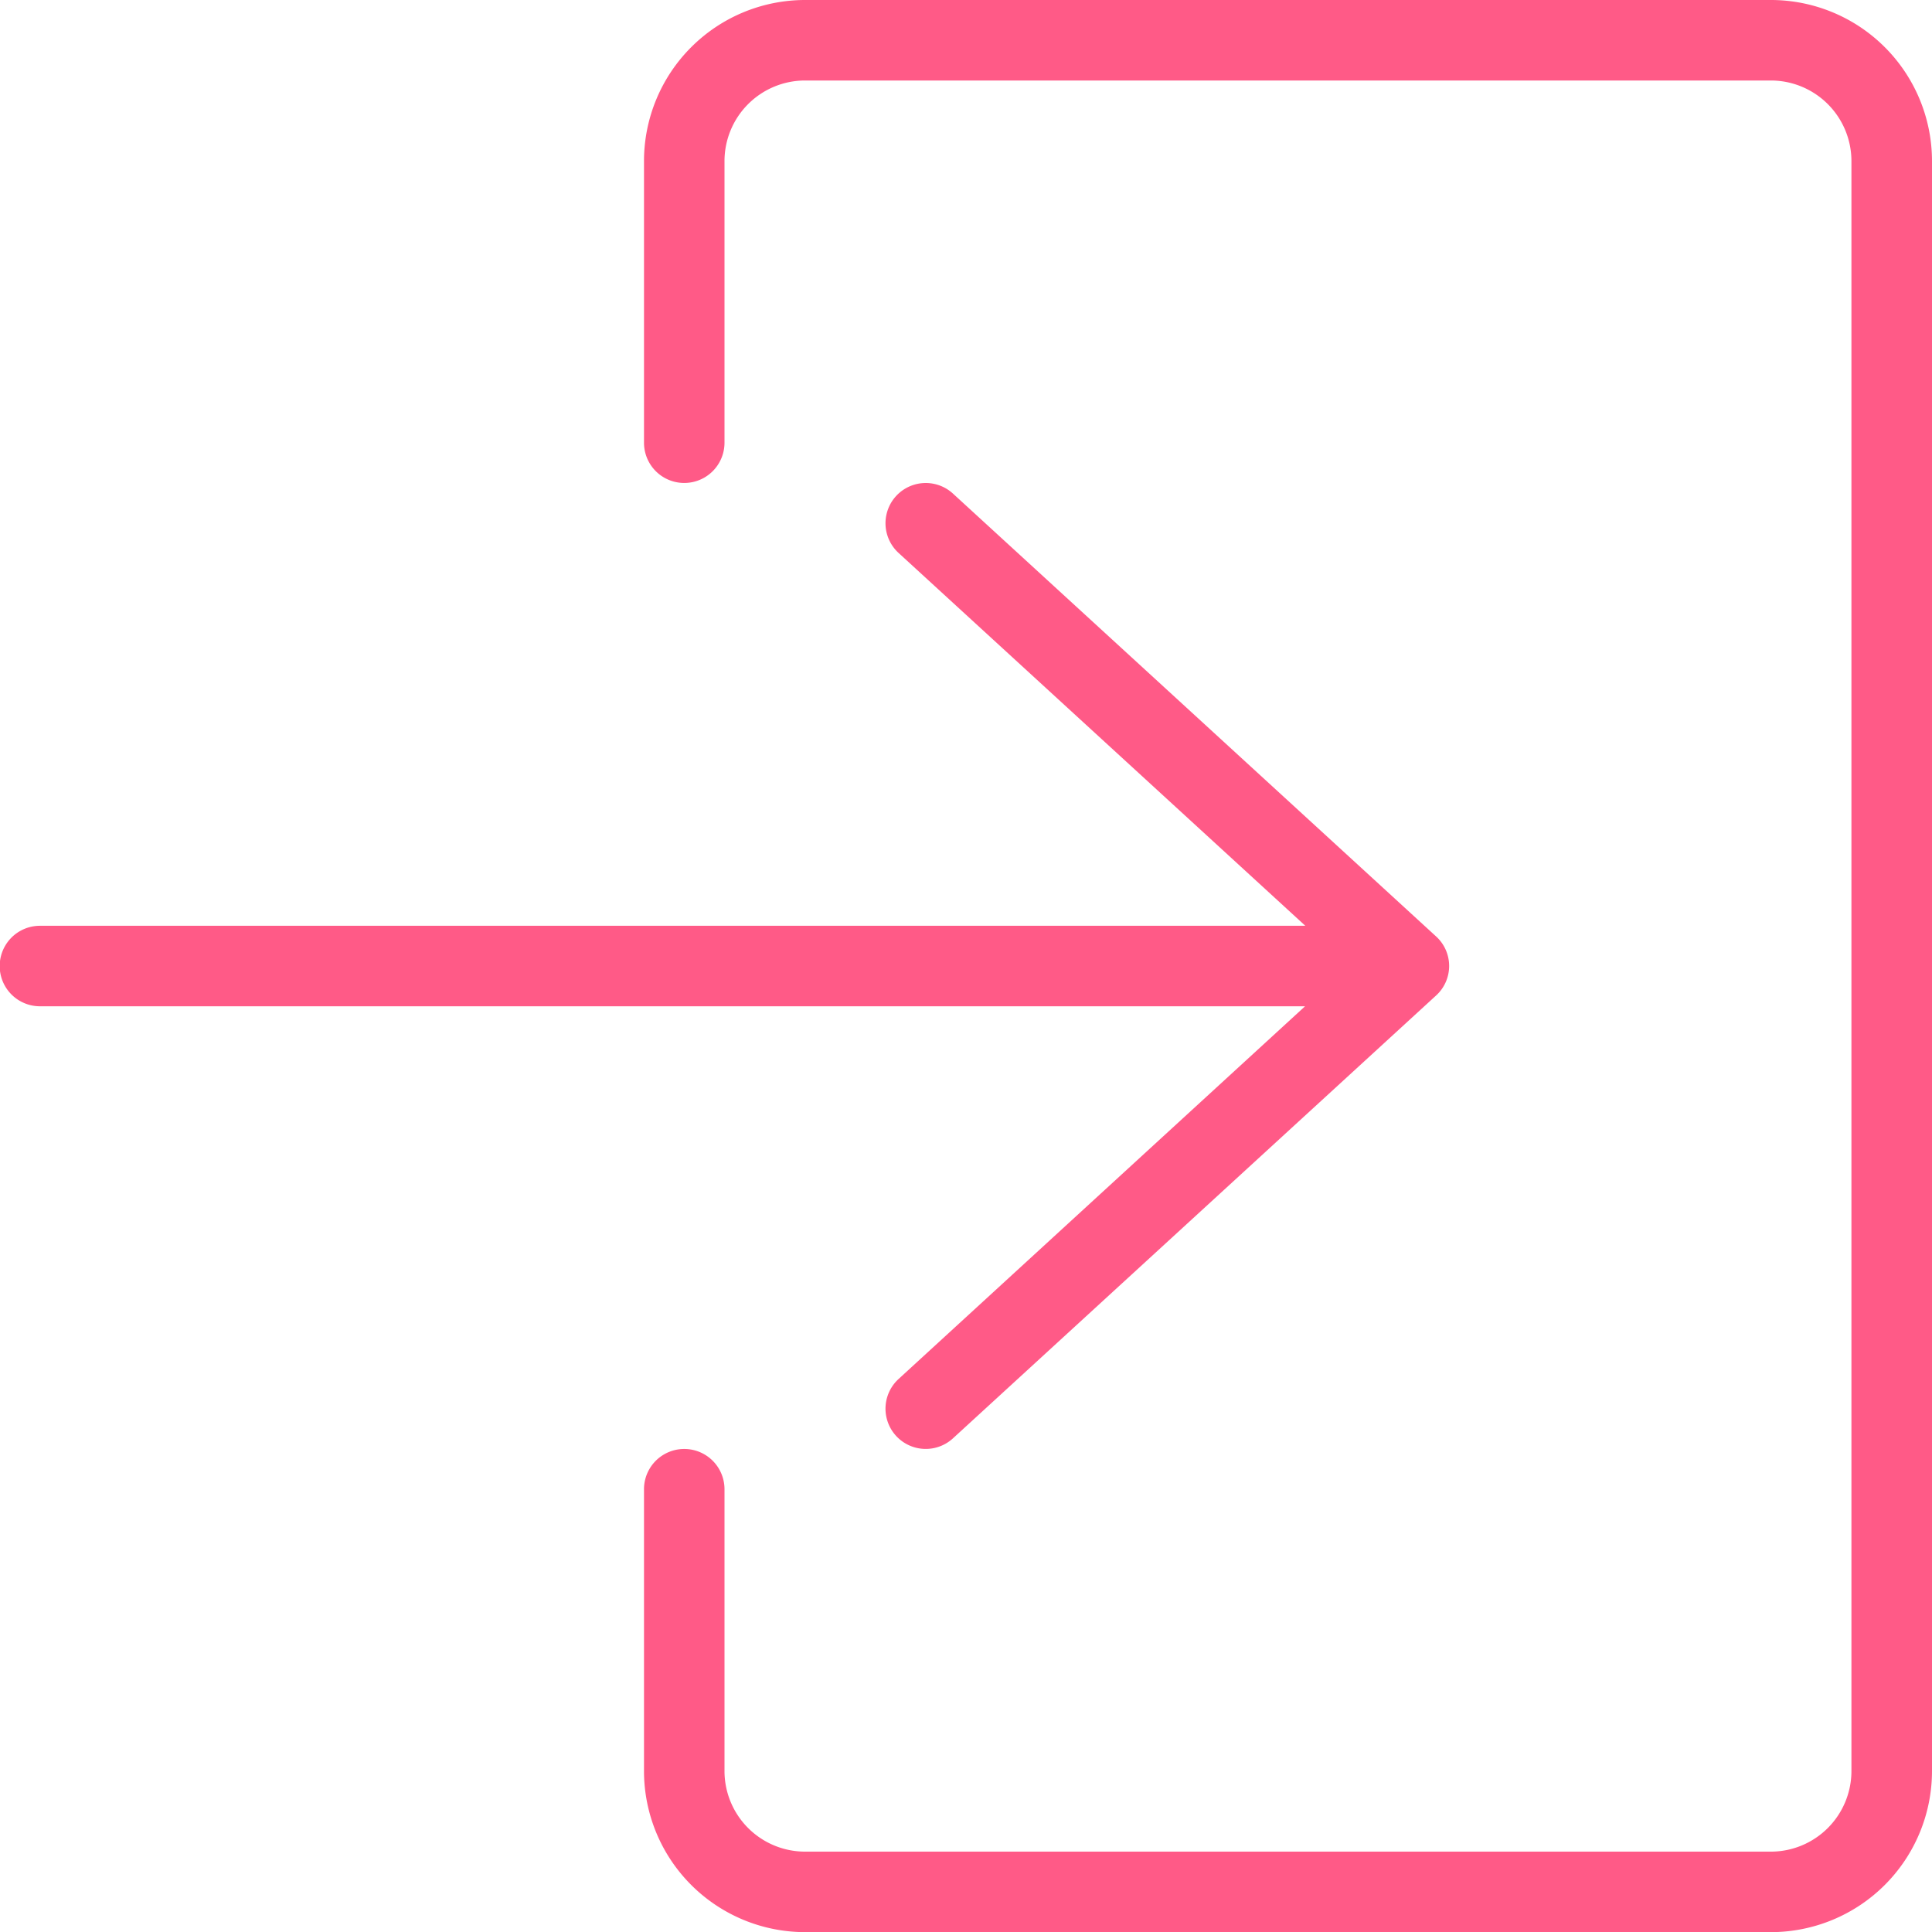 <svg id="login" xmlns="http://www.w3.org/2000/svg" width="29.016" height="29.016" viewBox="0 0 29.016 29.016">
  <g id="Group_5" data-name="Group 5">
    <g id="Group_4" data-name="Group 4">
      <path id="Path_10" data-name="Path 10" d="M187.592,0H173.084a2.42,2.42,0,0,0-2.418,2.418V6.649a.6.6,0,1,0,1.209,0V2.418a1.211,1.211,0,0,1,1.209-1.209h14.508A1.211,1.211,0,0,1,188.8,2.418V26.6a1.211,1.211,0,0,1-1.209,1.209H173.084a1.211,1.211,0,0,1-1.209-1.209V22.366a.6.6,0,1,0-1.209,0V26.6a2.42,2.42,0,0,0,2.418,2.418h14.508A2.42,2.42,0,0,0,190.01,26.6V2.418A2.42,2.42,0,0,0,187.592,0Z" transform="translate(-160.994)" fill="#ff5a87"/>
      <path id="Path_11" data-name="Path 11" d="M13.495,141.46a.6.6,0,0,0,.817.891l7.254-6.649a.6.6,0,0,0,0-.891l-7.254-6.649a.6.6,0,1,0-.817.891l6.109,5.6H.6a.6.6,0,1,0,0,1.209h19Z" transform="translate(0 -120.749)" fill="#ff5a87"/>
    </g>
  </g>
</svg>
